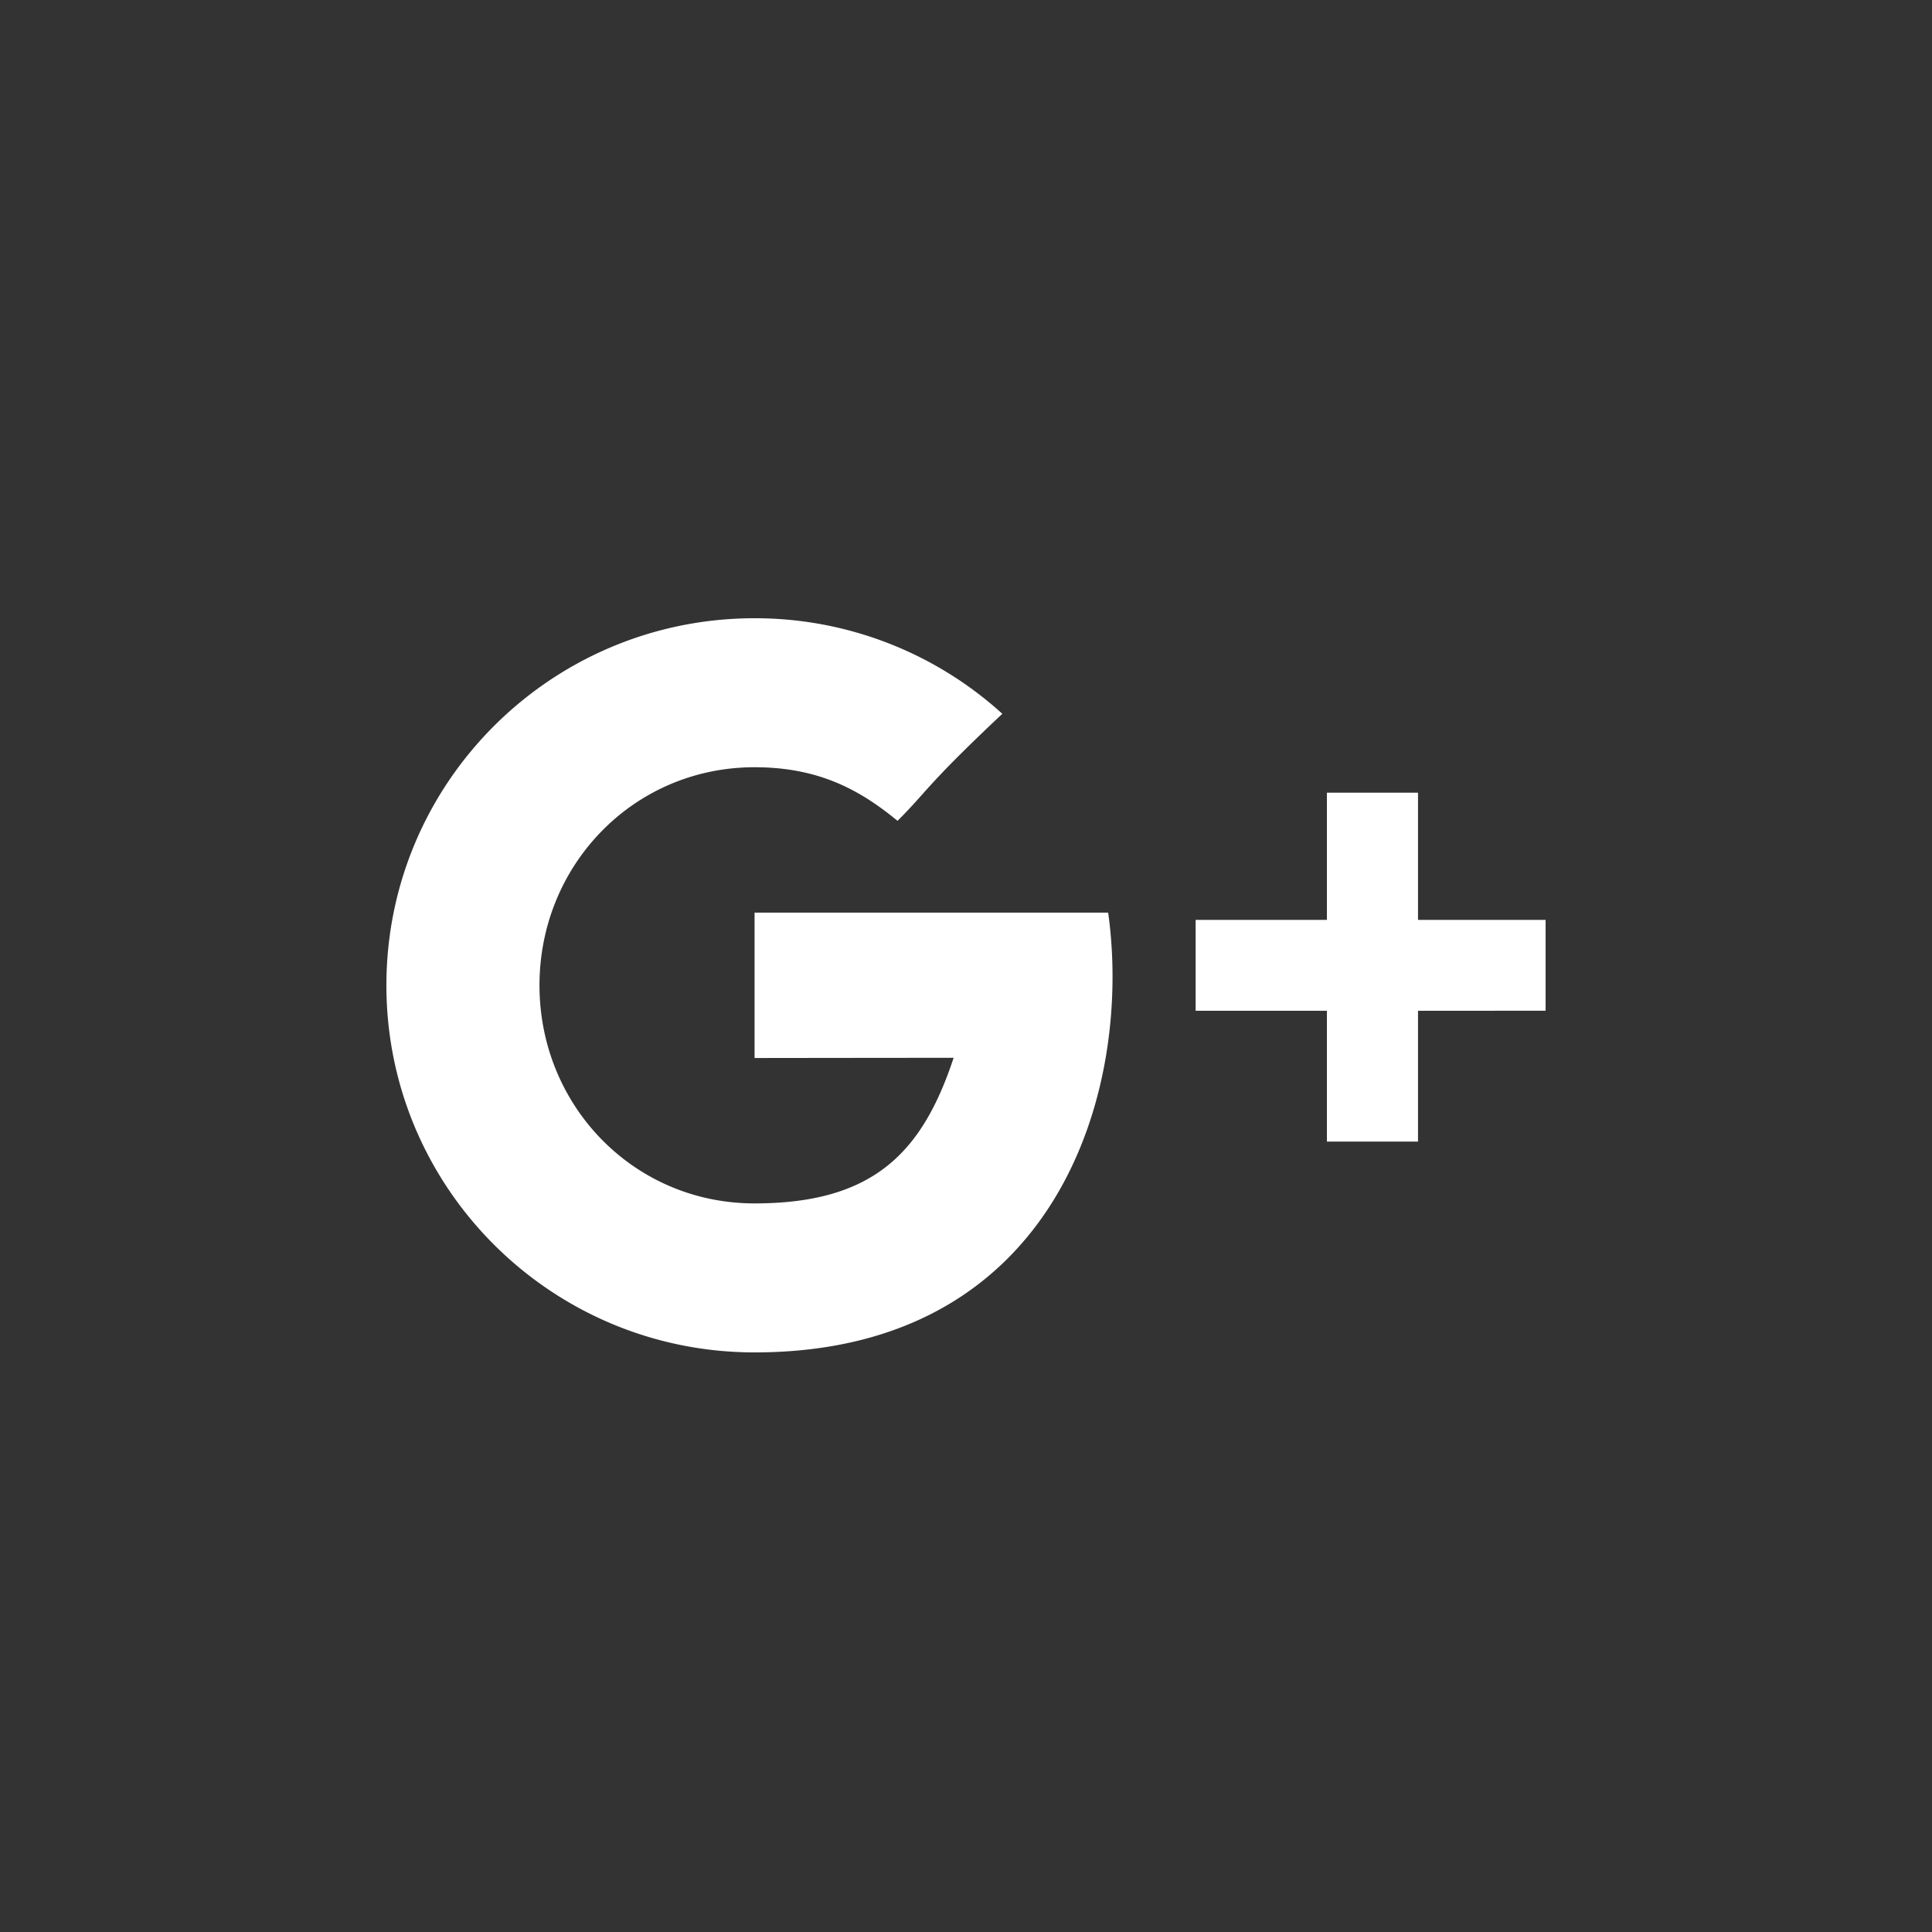 <svg width="50" height="50" fill="none" xmlns="http://www.w3.org/2000/svg"><rect width="100%" height="100%" fill="#333333" stroke="none"/><path fill-rule="evenodd" clip-rule="evenodd" d="M36.698 23.807v-3.292H34.34v3.292h-3.397v2.351h3.397v3.386h2.358v-3.386H40v-2.351h-3.302zm-17.17-.188v3.762s3.661-.005 5.152-.005c-.808 2.44-2.063 3.768-5.152 3.768-3.126 0-5.566-2.527-5.566-5.644s2.44-5.644 5.566-5.644c1.653 0 2.72.58 3.7 1.387.784-.781.718-.893 2.712-2.77A9.51 9.51 0 0 0 19.528 16C14.266 16 10 20.253 10 25.5s4.266 9.5 9.528 9.5c7.866 0 9.789-6.829 9.151-11.381h-9.15z" fill="#fff"/></svg>